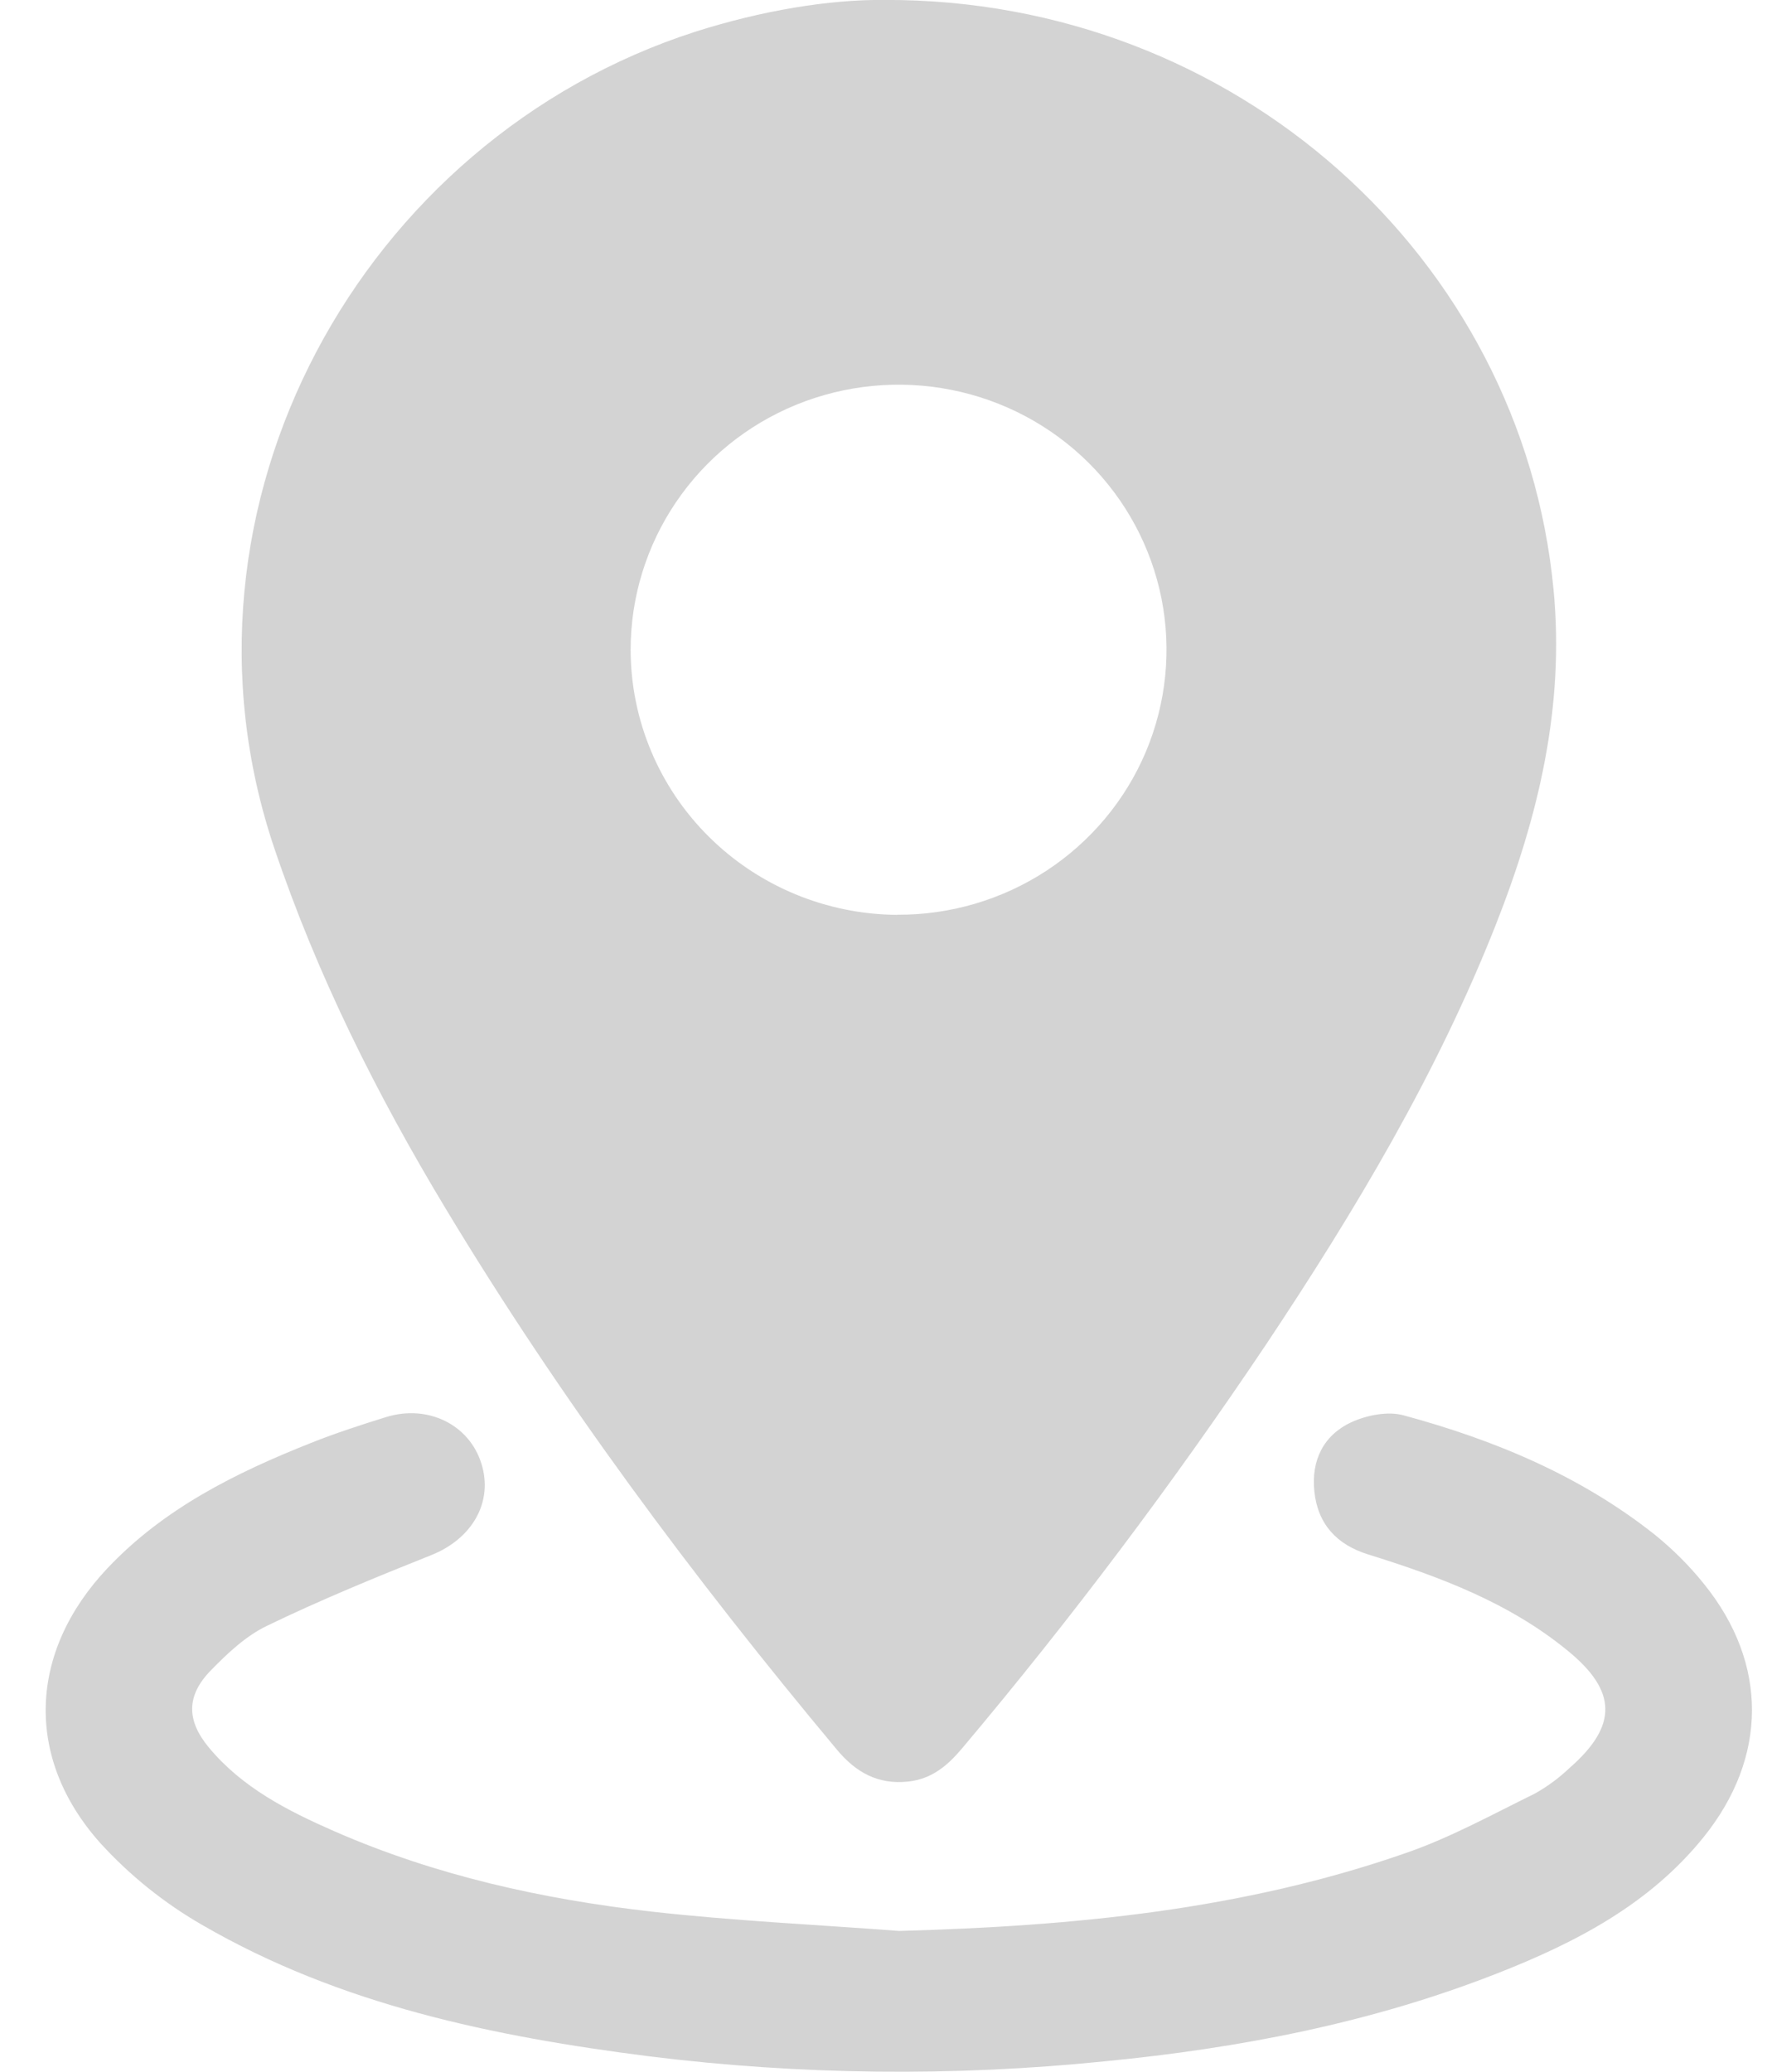 <svg width="29" height="34" viewBox="0 0 29 34" fill="none" xmlns="http://www.w3.org/2000/svg">
<g clip-path="url(#clip0_39_6574)">
<path d="M14.521 -0.001C20.274 -0.018 24.979 4.235 25.497 9.676C25.681 11.605 25.246 13.404 24.552 15.167C23.586 17.618 22.24 19.869 20.782 22.057C19.243 24.352 17.579 26.563 15.798 28.679C15.56 28.964 15.298 29.192 14.904 29.234C14.405 29.287 14.044 29.08 13.735 28.71C11.386 25.897 9.202 22.967 7.313 19.83C6.181 17.952 5.204 15.999 4.501 13.915C2.609 8.306 5.927 2.282 11.419 0.518C12.497 0.176 13.599 -0.01 14.521 -0.001ZM14.729 15.01C15.599 15.014 16.451 14.762 17.177 14.286C17.902 13.81 18.469 13.133 18.805 12.338C19.14 11.544 19.23 10.669 19.063 9.824C18.895 8.979 18.478 8.202 17.864 7.592C17.249 6.982 16.466 6.566 15.612 6.397C14.759 6.228 13.874 6.313 13.069 6.641C12.264 6.97 11.577 7.527 11.093 8.243C10.609 8.958 10.35 9.8 10.35 10.661C10.351 11.811 10.812 12.914 11.633 13.729C12.453 14.544 13.566 15.005 14.729 15.012V15.01Z" fill="#D3D3D3"/>
<path d="M14.755 31.685C17.596 31.608 20.398 31.343 23.091 30.4C23.815 30.148 24.497 29.771 25.19 29.431C25.397 29.315 25.588 29.174 25.759 29.011C26.552 28.319 26.542 27.75 25.731 27.088C24.767 26.297 23.632 25.874 22.455 25.507C21.941 25.348 21.627 25.012 21.571 24.471C21.518 23.966 21.719 23.551 22.178 23.338C22.43 23.221 22.778 23.154 23.035 23.224C24.525 23.628 25.934 24.213 27.155 25.18C27.455 25.422 27.728 25.694 27.968 25.994C29.02 27.296 29.013 28.838 27.96 30.145C27.074 31.246 25.862 31.876 24.573 32.381C22.506 33.194 20.342 33.609 18.134 33.824C15.647 34.077 13.139 34.05 10.658 33.743C8.096 33.417 5.58 32.898 3.319 31.587C2.695 31.228 2.131 30.775 1.647 30.244C0.396 28.845 0.471 27.104 1.761 25.736C2.688 24.753 3.867 24.168 5.102 23.678C5.502 23.518 5.922 23.382 6.339 23.252C7.029 23.042 7.702 23.379 7.901 24.017C8.1 24.656 7.742 25.253 7.08 25.517C6.17 25.88 5.261 26.253 4.382 26.678C4.033 26.845 3.728 27.135 3.454 27.416C3.055 27.829 3.061 28.233 3.428 28.675C3.976 29.335 4.722 29.714 5.489 30.05C7.148 30.776 8.901 31.163 10.686 31.367C12.038 31.519 13.398 31.582 14.755 31.685Z" fill="#D3D3D3"/>
</g>
<defs>
<clipPath id="clip0_39_6574">
<rect width="28" height="34" fill="white" transform="translate(0.75)"/>
</clipPath>
</defs>
</svg>
